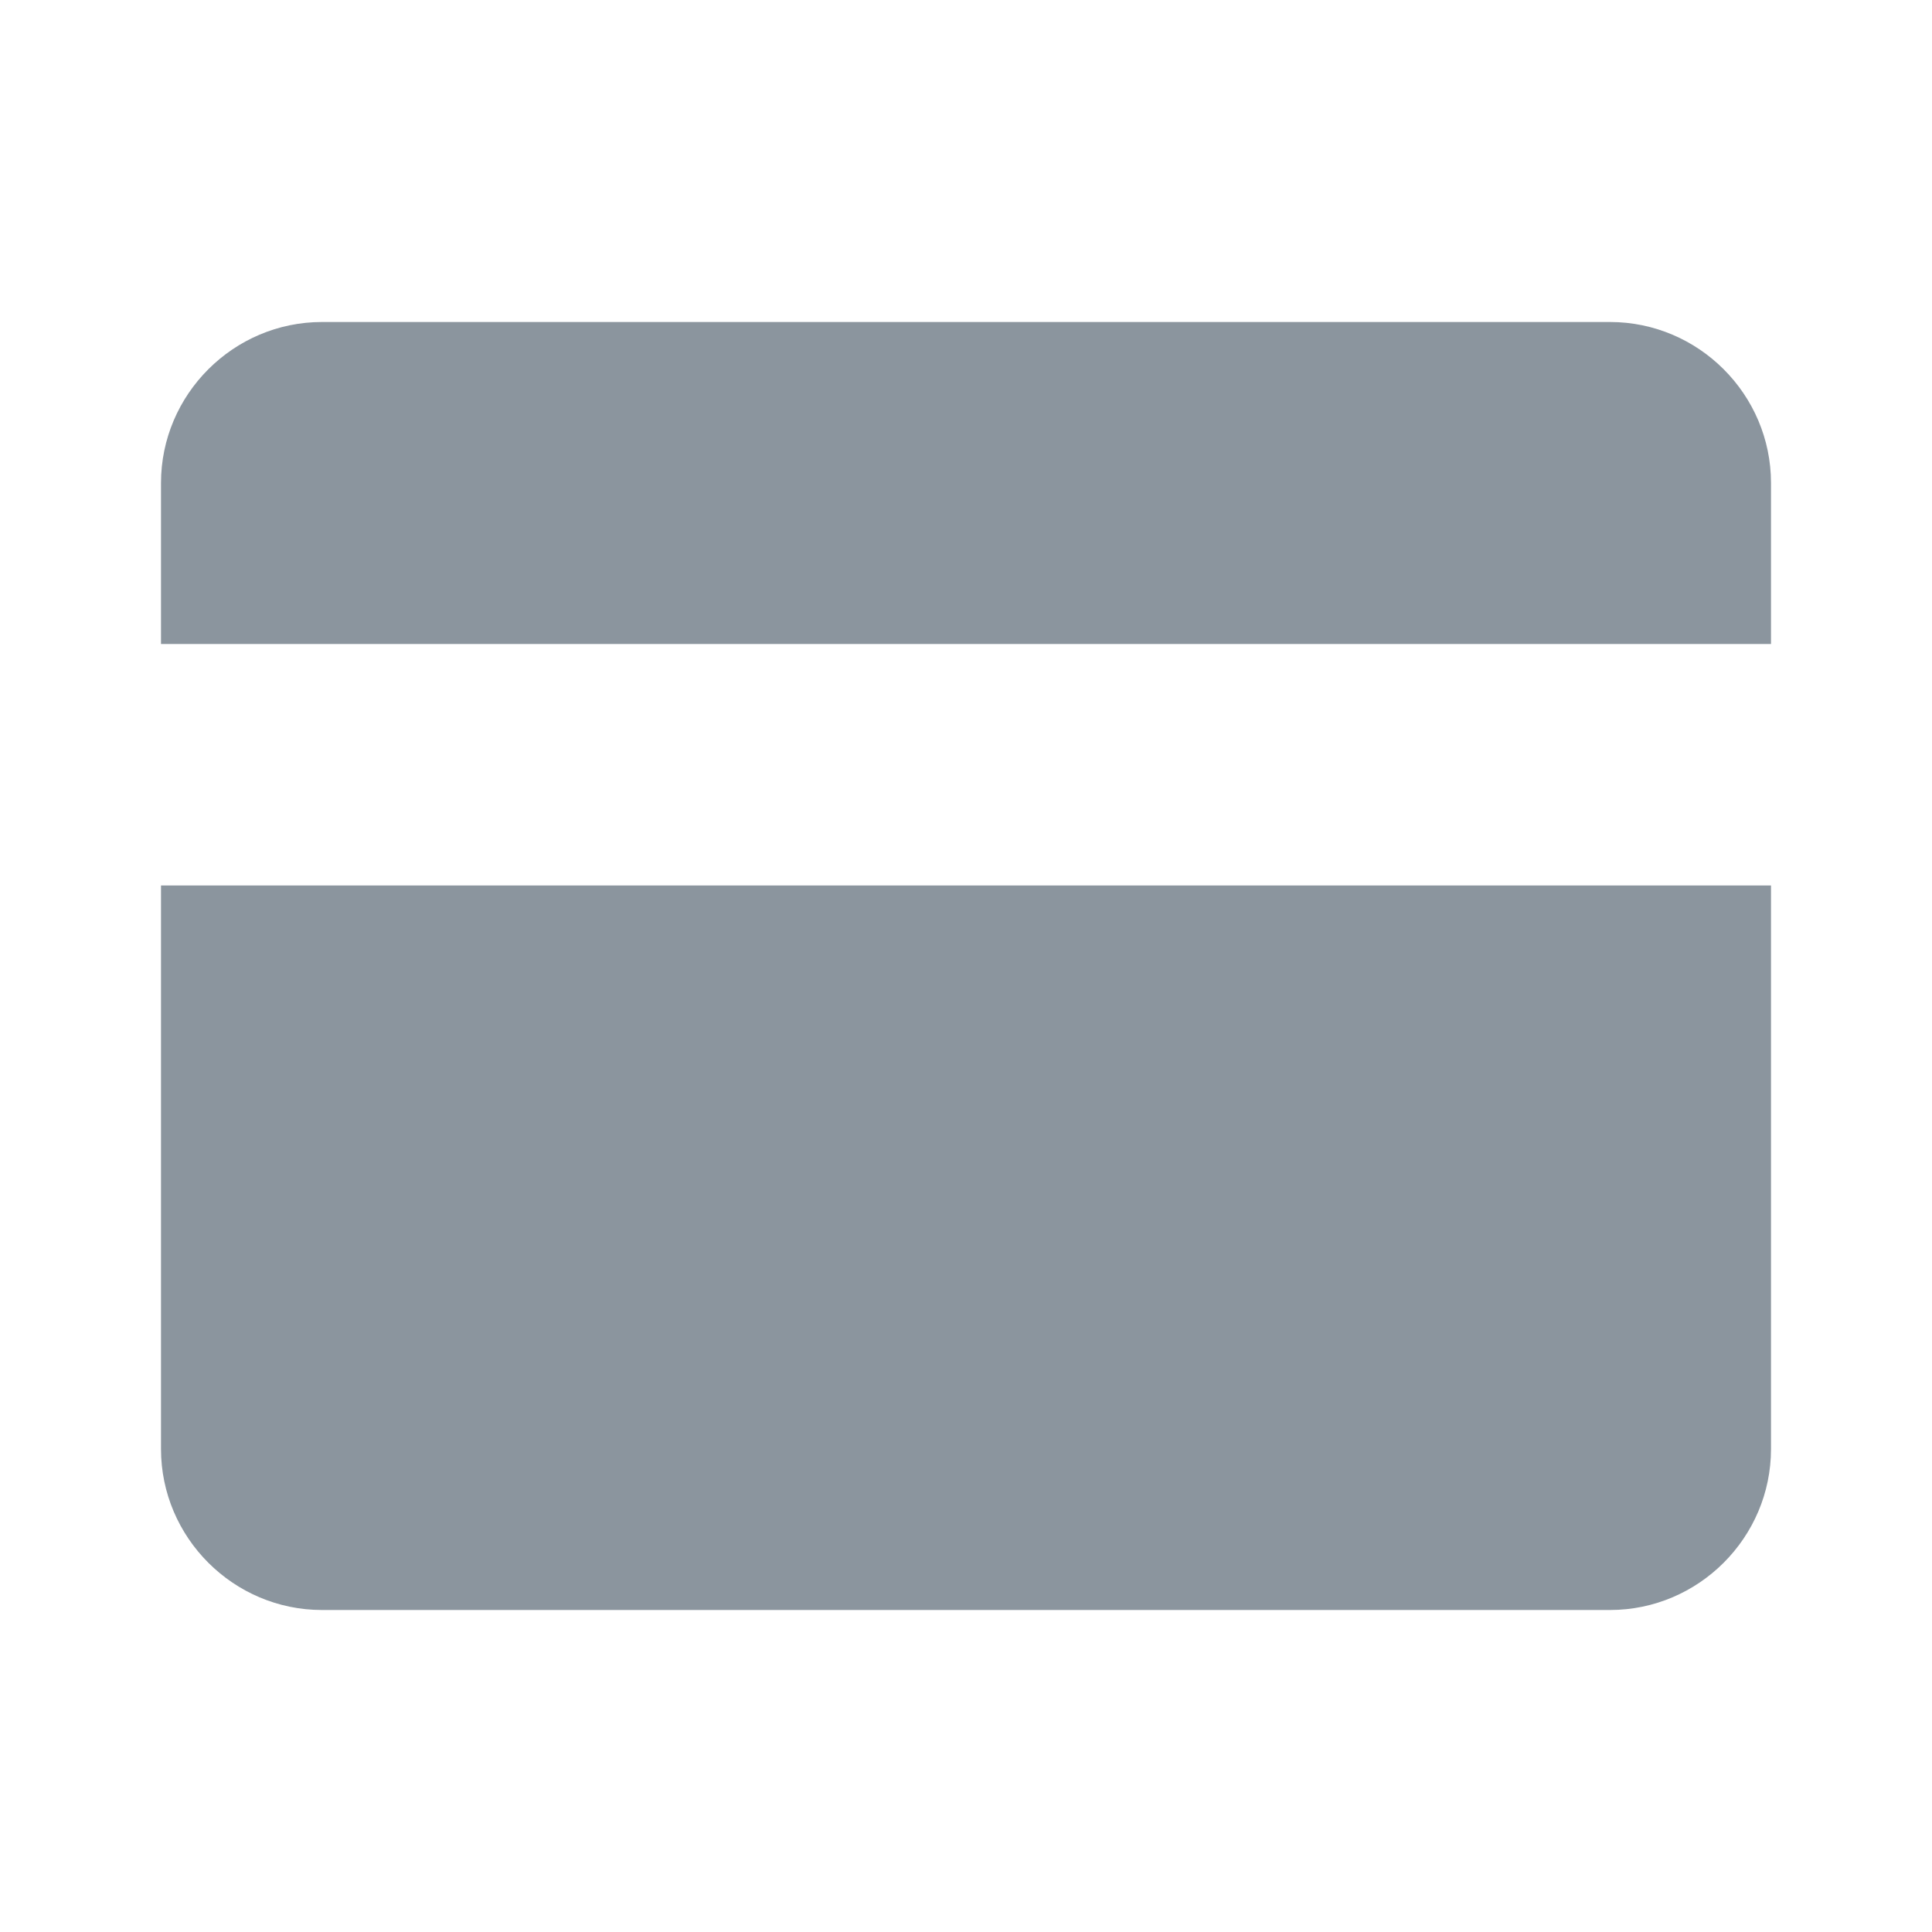 <svg
        xmlns="http://www.w3.org/2000/svg"
        viewBox="0 0 24 24"
        id="vector">
    <path
            id="path"
            d="M 2 18 C 2 19.1 2.9 20 4 20 L 20 20 C 21.1 20 22 19.1 22 18 L 22 11 L 2 11 L 2 18 Z"
            fill="#8b959e"/>
    <path
            id="path_1"
            d="M 20 4 L 4 4 C 2.9 4 2 4.9 2 6 L 2 8 L 22 8 L 22 6 C 22 4.9 21.1 4 20 4 Z"
            fill="#8b959e"/>
</svg>
